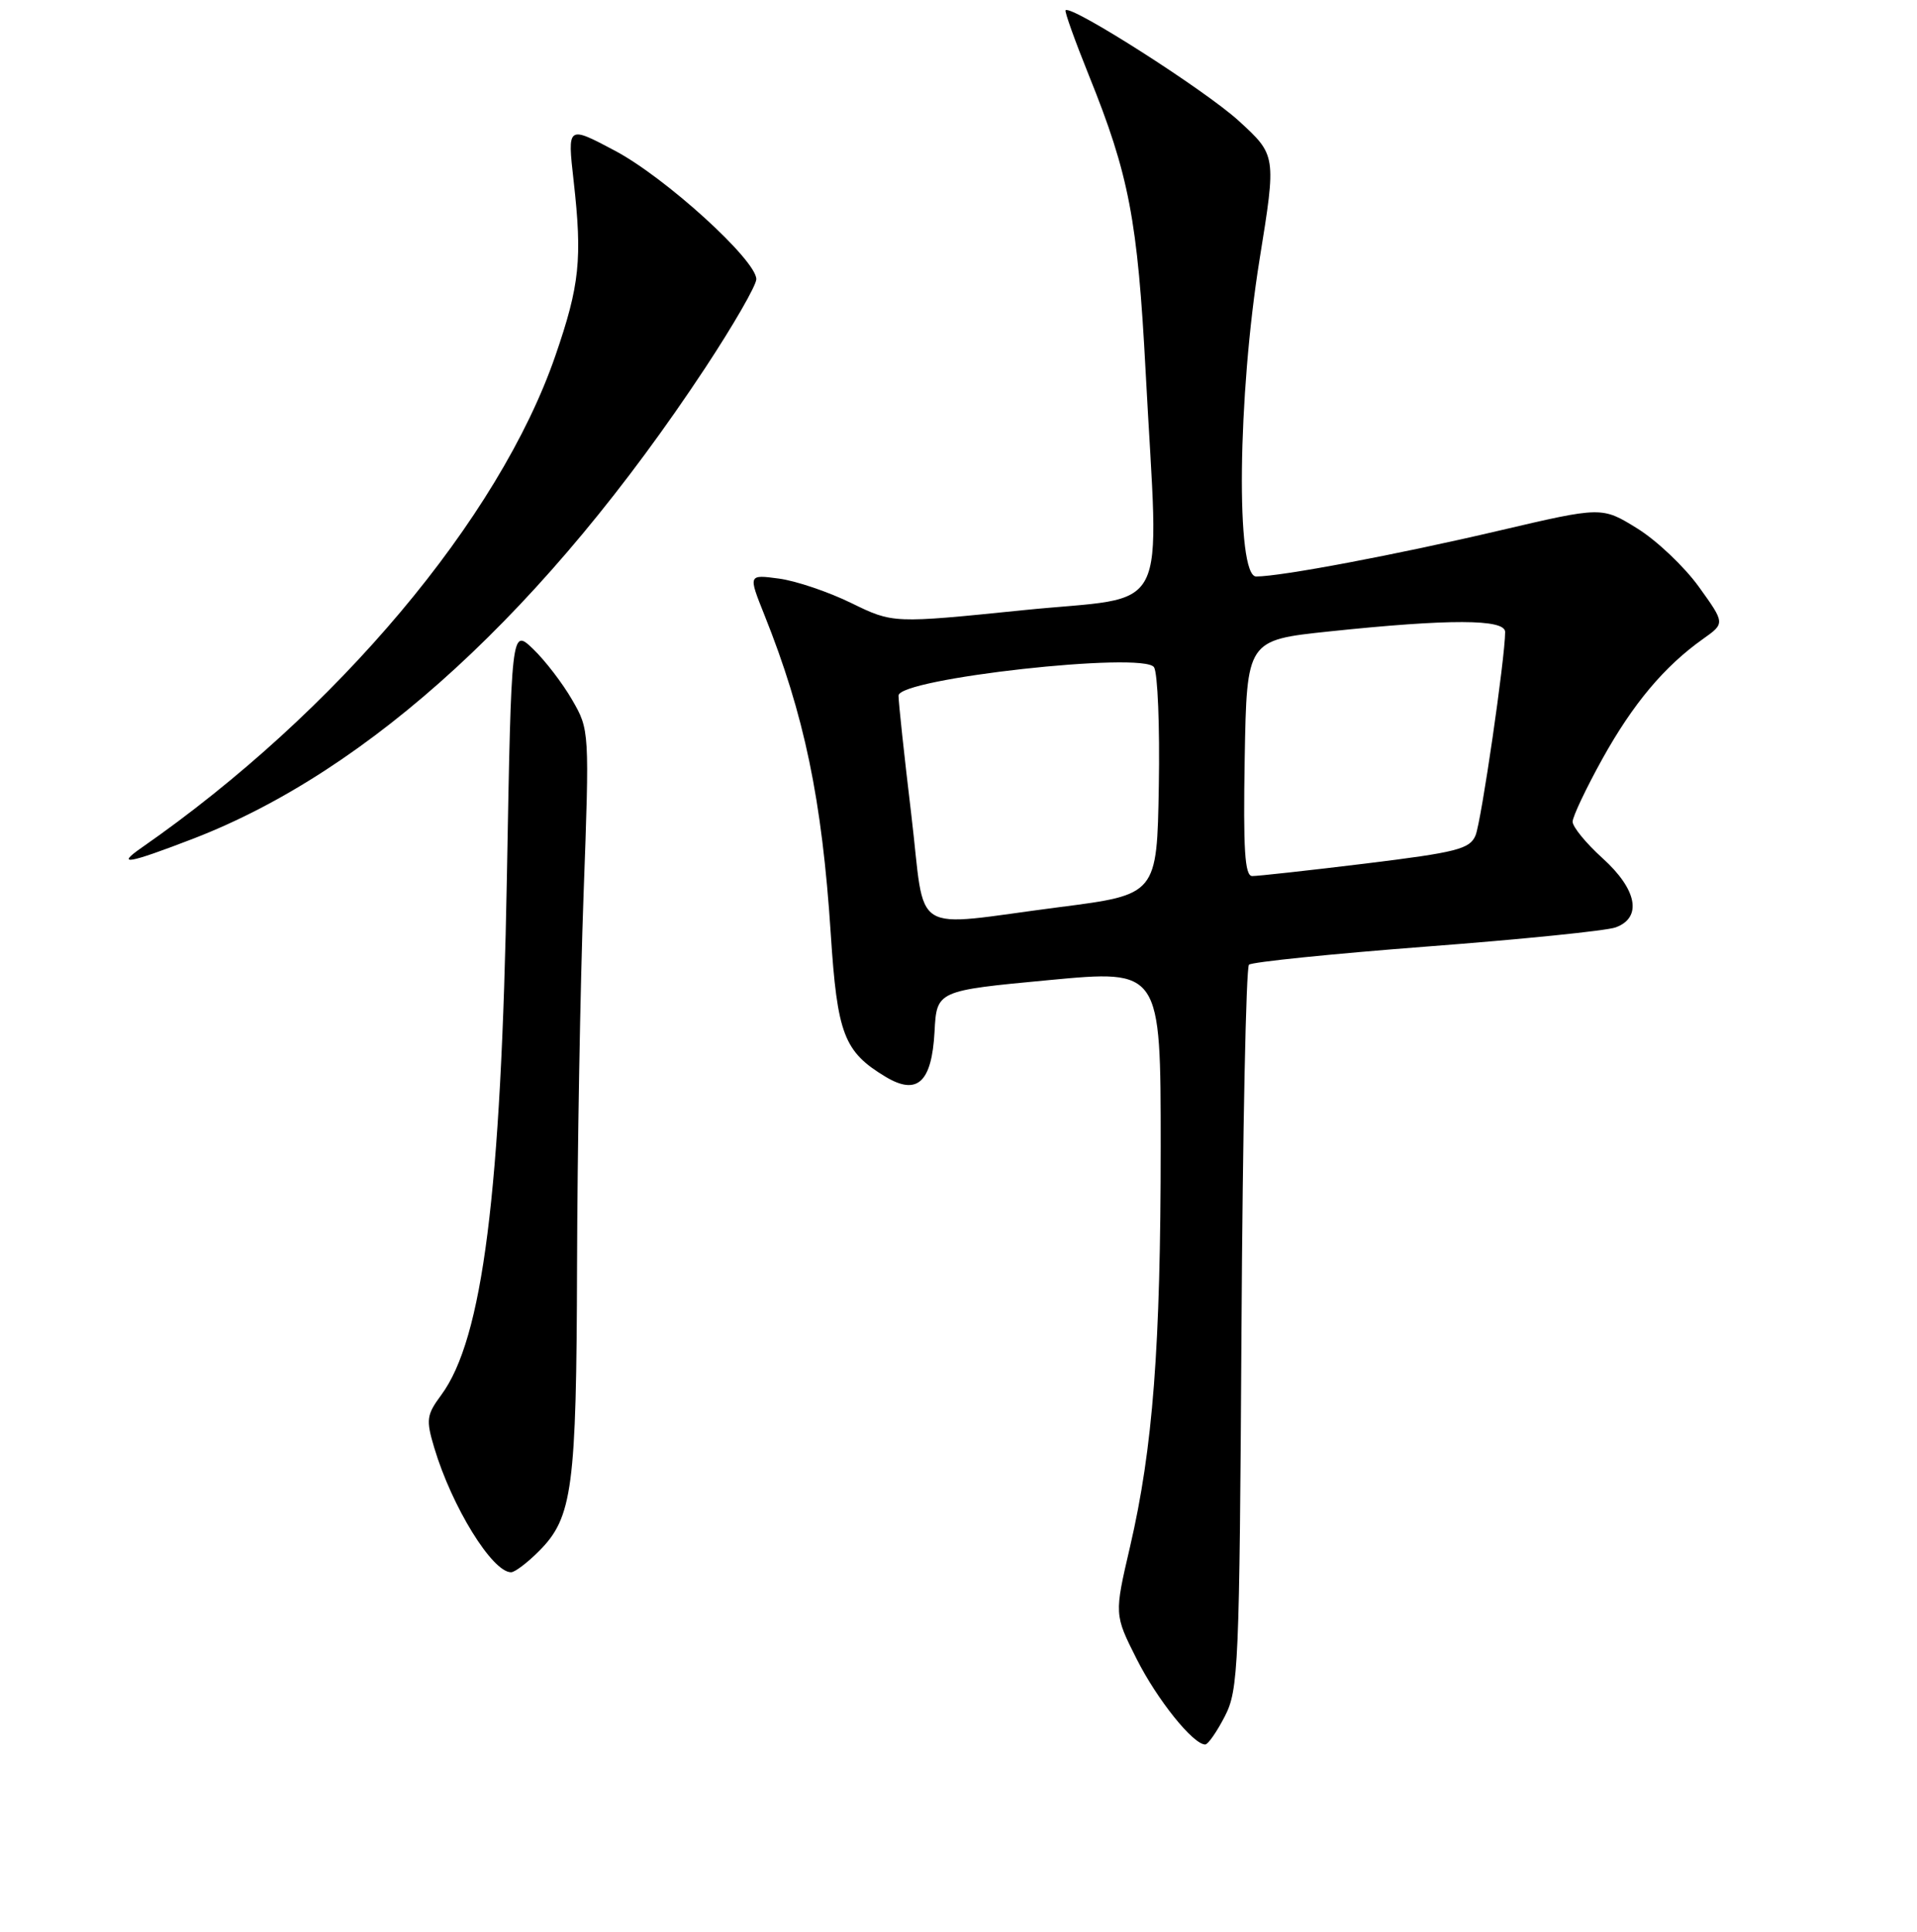 <?xml version="1.0" encoding="UTF-8" standalone="no"?>
<!DOCTYPE svg PUBLIC "-//W3C//DTD SVG 1.1//EN" "http://www.w3.org/Graphics/SVG/1.1/DTD/svg11.dtd" >
<svg xmlns="http://www.w3.org/2000/svg" xmlns:xlink="http://www.w3.org/1999/xlink" version="1.1" viewBox="0 0 256 258">
 <g >
 <path fill="currentColor"
d=" M 163.56 229.25 C 165.39 225.72 165.52 222.69 165.79 177.51 C 165.95 151.12 166.40 129.22 166.79 128.85 C 167.18 128.49 177.85 127.40 190.50 126.43 C 203.15 125.47 214.51 124.32 215.75 123.87 C 219.34 122.56 218.63 118.80 214.00 114.62 C 211.80 112.63 210.01 110.44 210.01 109.75 C 210.02 109.06 211.81 105.28 214.00 101.33 C 218.08 93.99 222.26 89.00 227.44 85.33 C 230.37 83.25 230.37 83.25 226.87 78.38 C 224.94 75.70 221.24 72.19 218.64 70.58 C 213.92 67.66 213.92 67.66 200.21 70.87 C 186.53 74.08 171.07 77.00 167.75 77.00 C 165.01 77.00 165.27 52.88 168.21 34.62 C 170.45 20.74 170.45 20.74 165.40 16.12 C 160.94 12.05 143.05 0.62 142.30 1.37 C 142.14 1.52 143.55 5.45 145.42 10.09 C 150.78 23.38 151.92 29.37 152.99 49.64 C 154.75 83.17 156.66 79.46 136.63 81.50 C 119.26 83.27 119.26 83.27 113.69 80.55 C 110.63 79.05 106.28 77.58 104.02 77.28 C 99.92 76.73 99.92 76.73 102.07 82.11 C 107.43 95.51 109.77 106.78 110.94 124.70 C 111.81 138.15 112.70 140.47 118.26 143.82 C 122.49 146.36 124.43 144.58 124.80 137.81 C 125.09 132.32 125.09 132.32 140.05 130.91 C 155.00 129.50 155.00 129.50 155.00 153.14 C 155.00 179.90 153.96 193.44 150.91 206.58 C 148.80 215.65 148.80 215.65 151.79 221.58 C 154.54 227.04 159.33 233.00 160.95 233.00 C 161.32 233.00 162.50 231.31 163.56 229.25 Z  M 71.98 207.17 C 76.46 202.69 76.98 198.78 77.06 169.00 C 77.10 153.88 77.49 131.60 77.93 119.50 C 78.73 97.59 78.72 97.48 76.40 93.47 C 75.12 91.25 72.77 88.19 71.18 86.67 C 68.29 83.91 68.29 83.91 67.69 117.20 C 66.93 159.34 64.46 178.83 58.92 186.33 C 56.96 188.98 56.87 189.63 57.99 193.37 C 60.35 201.26 65.74 210.00 68.25 210.00 C 68.75 210.00 70.43 208.73 71.98 207.17 Z  M 25.80 112.02 C 49.41 102.91 72.95 81.26 94.17 49.15 C 97.92 43.46 101.00 38.12 101.00 37.29 C 101.00 34.74 88.87 23.71 82.12 20.13 C 75.77 16.76 75.77 16.76 76.60 24.13 C 77.78 34.58 77.41 38.10 74.17 47.50 C 66.66 69.29 44.95 95.11 18.90 113.23 C 15.39 115.67 17.11 115.37 25.80 112.02 Z  M 121.69 108.75 C 120.75 100.91 119.99 93.79 119.99 92.91 C 120.00 90.62 152.74 86.99 154.11 89.12 C 154.60 89.88 154.89 97.02 154.75 105.00 C 154.50 119.49 154.50 119.49 141.50 121.16 C 121.14 123.78 123.68 125.37 121.69 108.75 Z  M 166.22 101.25 C 166.50 85.50 166.50 85.50 177.50 84.34 C 193.58 82.65 201.00 82.67 201.00 84.41 C 201.00 87.83 197.82 109.70 197.05 111.57 C 196.30 113.40 194.57 113.84 182.35 115.34 C 174.73 116.27 167.93 117.02 167.22 117.01 C 166.23 117.00 166.01 113.49 166.22 101.25 Z "/>
</g>
</svg>